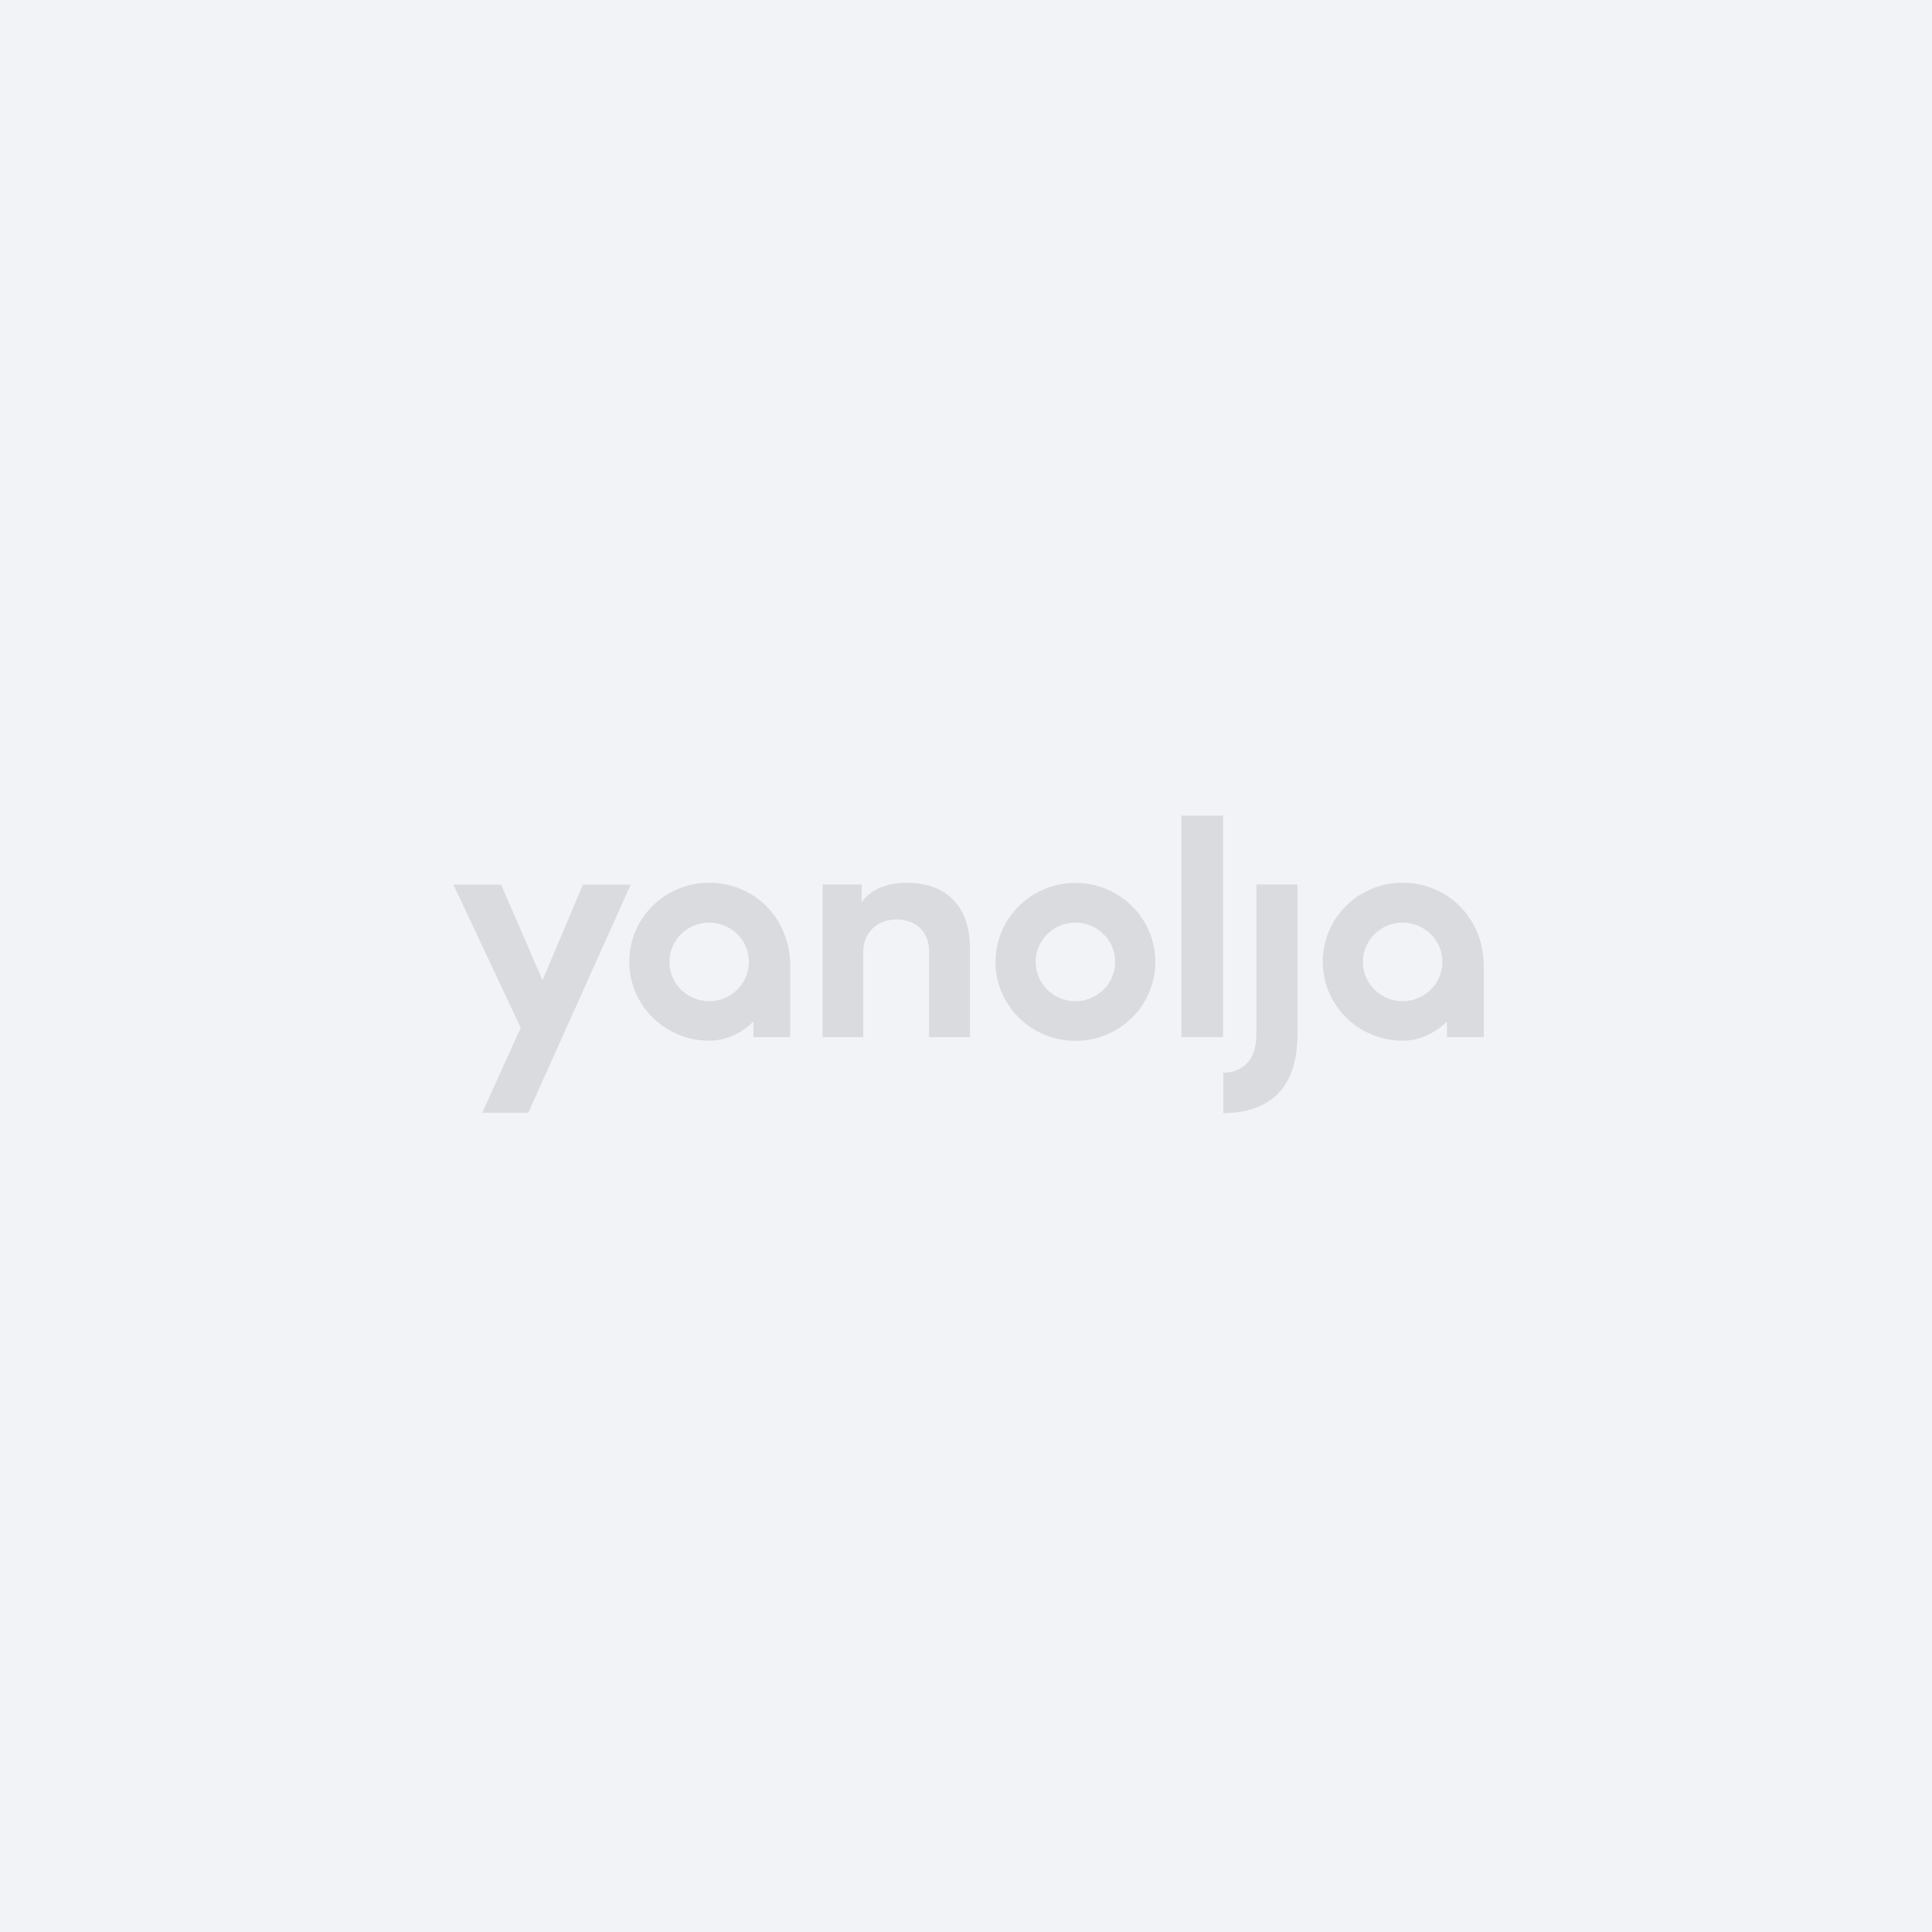 <svg width="375" height="375" viewBox="0 0 375 375" fill="none" xmlns="http://www.w3.org/2000/svg">
<rect width="375" height="375" fill="#F2F3F7"/>
<g clip-path="url(#clip0_29958_509)">
<path fill-rule="evenodd" clip-rule="evenodd" d="M243.855 200.894C243.855 206.381 240.513 208.194 237.442 208.194C237.442 208.194 237.44 216.058 237.442 216.058C242.044 216.058 251.786 214.764 251.836 201.035H251.837V171.683H243.855V200.894ZM229.313 201.304H237.382V158.317H229.313V201.304ZM279.966 186.704C279.966 182.492 276.512 179.078 272.251 179.078C267.991 179.078 264.537 182.492 264.537 186.704C264.537 190.914 267.991 194.328 272.251 194.328C276.512 194.328 279.966 190.914 279.966 186.704ZM288 187.585V201.311H280.851V198.255C278.52 200.582 275.503 201.995 272.251 201.995C263.685 201.995 256.742 195.132 256.742 186.665C256.742 178.199 263.685 171.337 272.251 171.337C280.803 171.337 287.999 178.021 287.999 187.586L288 187.585ZM145.364 186.704C145.364 182.492 141.91 179.078 137.649 179.078C133.389 179.078 129.934 182.492 129.934 186.704C129.934 190.914 133.389 194.328 137.649 194.328C141.91 194.328 145.364 190.914 145.364 186.704ZM153.398 187.586V187.585V201.311H146.248V198.255C143.917 200.582 140.9 201.995 137.649 201.995C129.083 201.995 122.139 195.132 122.139 186.665C122.139 178.199 129.083 171.337 137.649 171.337C146.202 171.337 153.398 178.021 153.398 187.586ZM216.454 186.704C216.454 182.492 213 179.078 208.739 179.078C204.479 179.078 201.024 182.492 201.024 186.704C201.024 190.914 204.479 194.328 208.739 194.328C213 194.328 216.454 190.914 216.454 186.704ZM224.249 186.704C224.249 195.169 217.304 202.032 208.738 202.032C200.173 202.032 193.228 195.169 193.228 186.704C193.228 178.237 200.173 171.375 208.738 171.375C217.304 171.375 224.249 178.237 224.249 186.704ZM113.149 171.692L105.304 190.272L97.256 171.69H88L101.071 199.479L93.606 215.981H102.536L122.429 171.692H113.149ZM188.261 183.923V201.311H180.334V184.573C180.334 181.094 178.054 178.468 173.954 178.468C170.226 178.468 167.564 181.094 167.564 184.644L167.556 201.311H159.654V171.683H167.247V175.165C169.153 172.243 173.071 171.339 175.838 171.339C184.935 171.339 188.261 177.264 188.261 183.923Z" fill="#DADBDF"/>
</g>
<defs>
<clipPath id="clip0_29958_509">
<rect width="200" height="73.171" fill="white" transform="translate(88 151)"/>
</clipPath>
</defs>
</svg>
